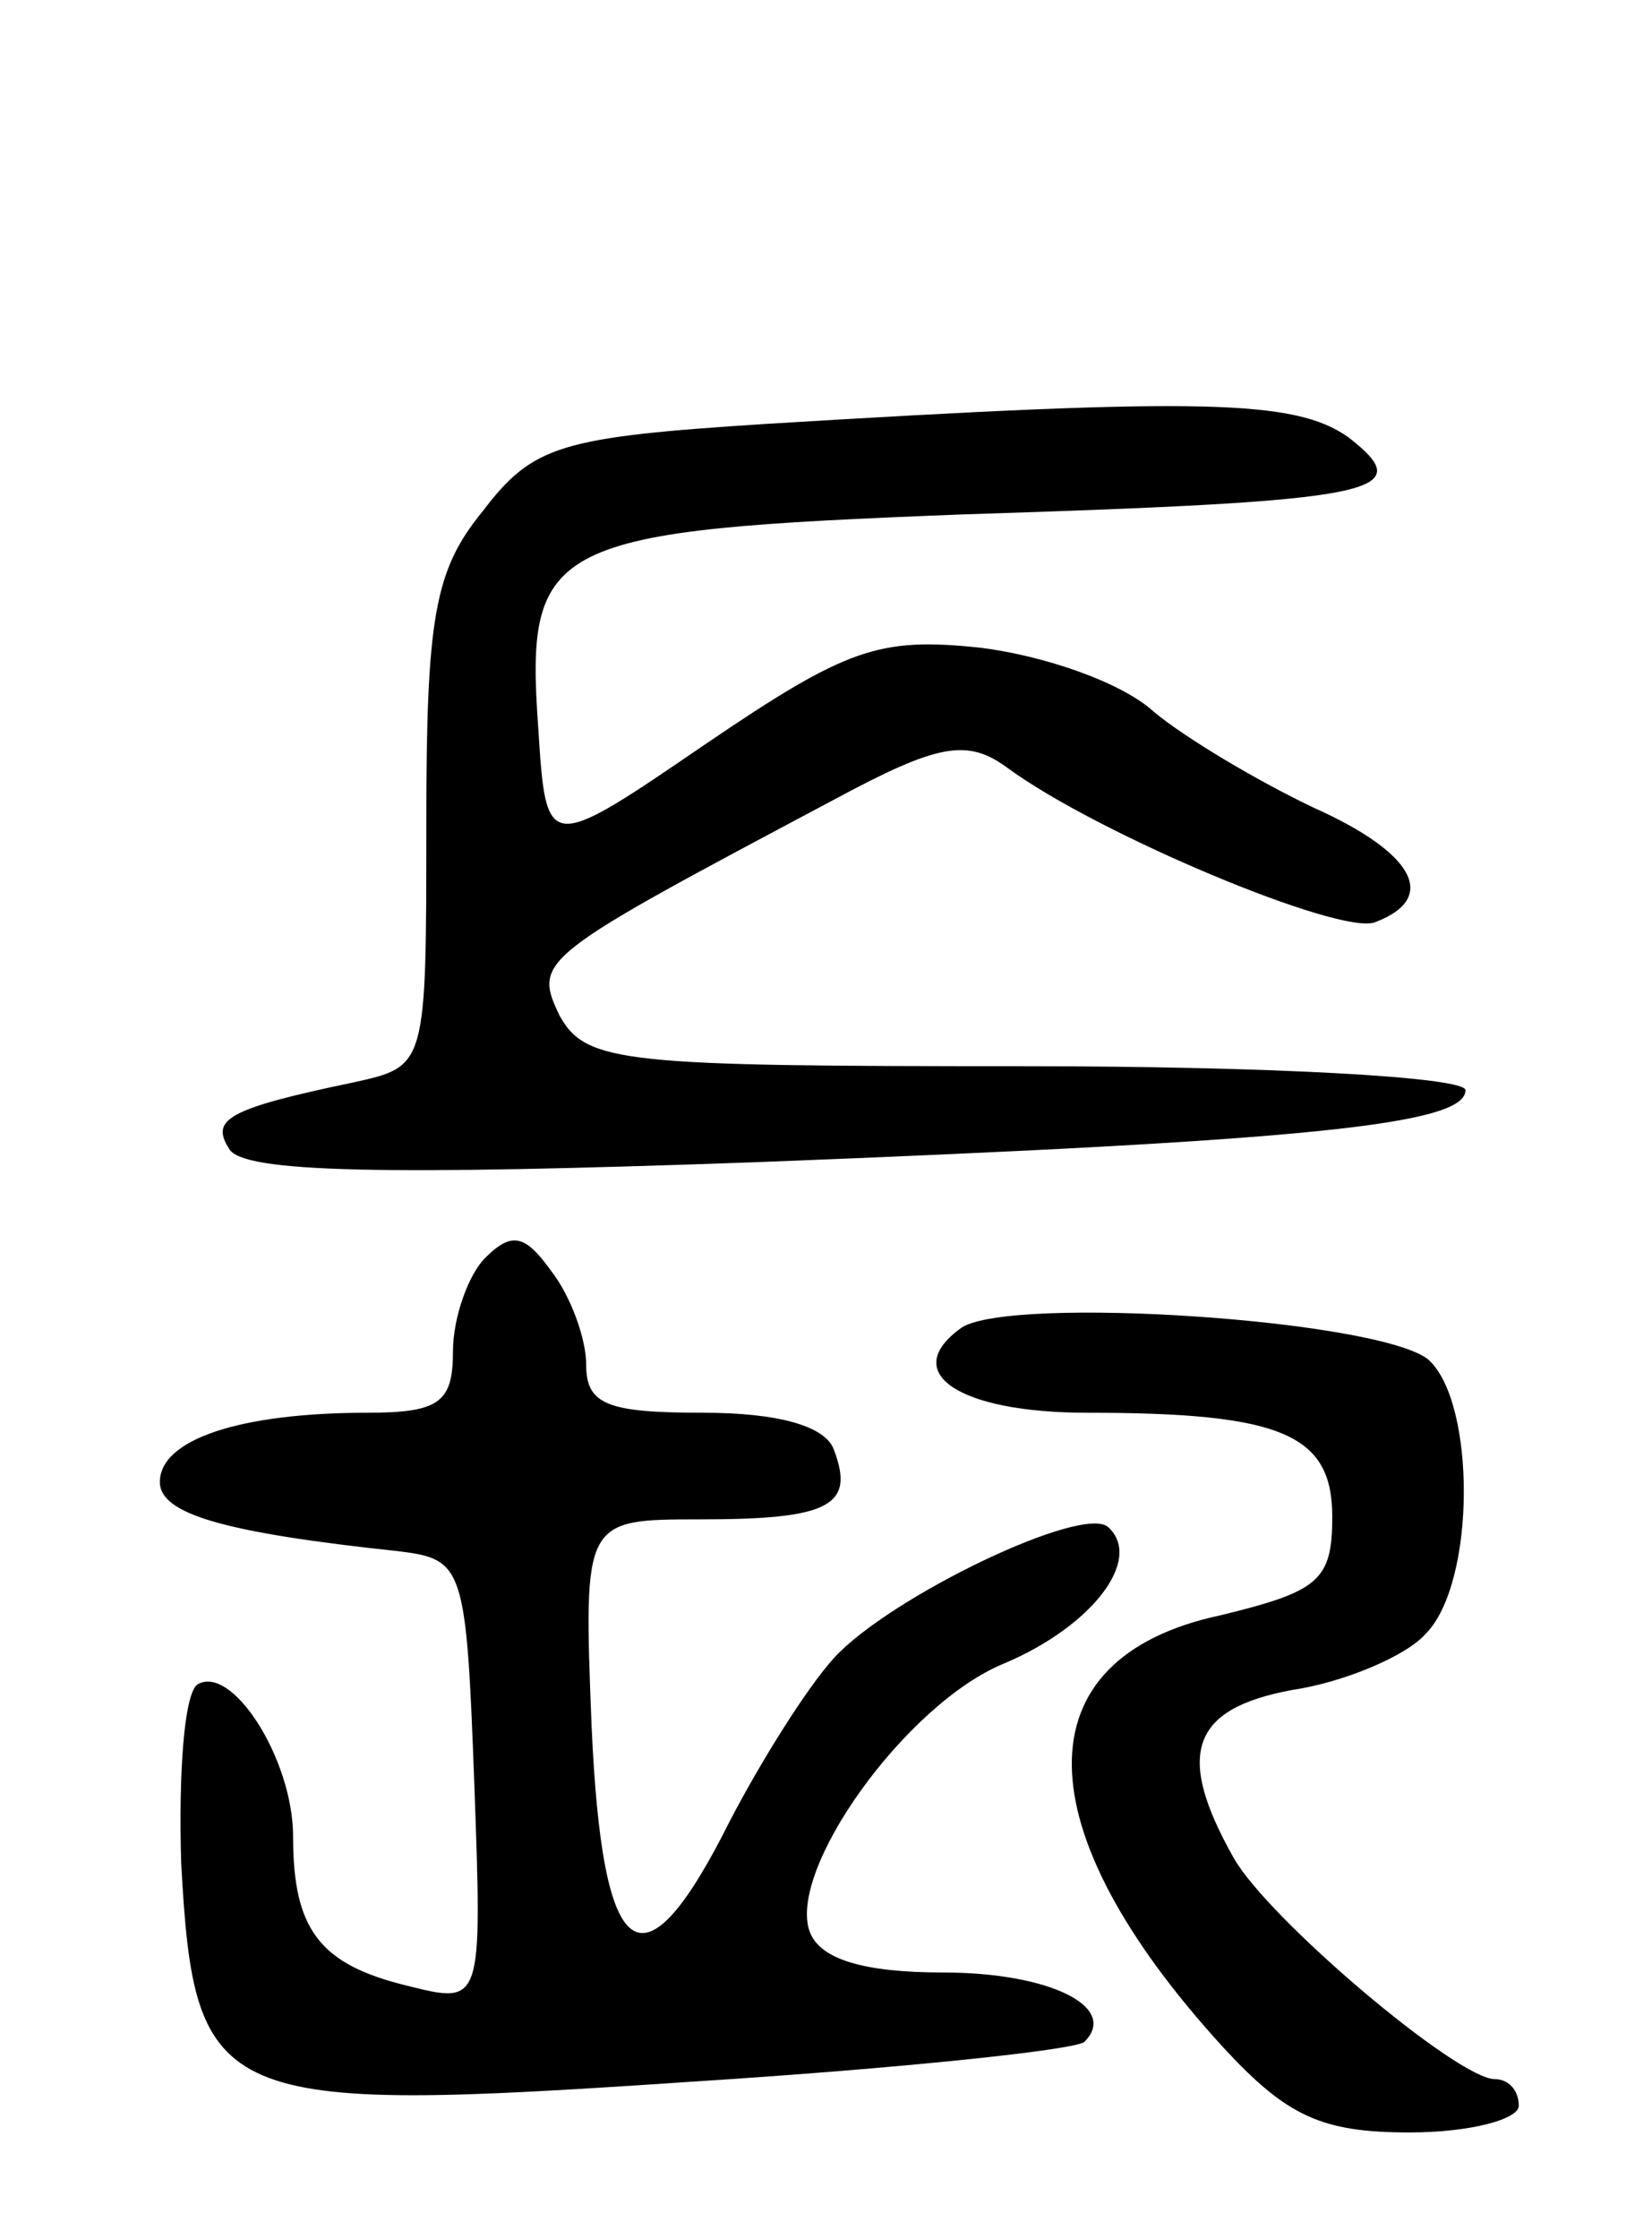 <svg version="1.0" xmlns="http://www.w3.org/2000/svg"
 width="62pt" height="84pt" viewBox="0 0 62 84"
 preserveAspectRatio="xMidYMid meet">
<g transform="translate(0,84) scale(0.1,-0.1)"
fill="#000000" stroke="none">
<path d="M288 681 c-78 -5 -88 -8 -107 -33 -18 -22 -21 -40 -21 -117 0 -91 0
-91 -27 -97 -48 -10 -54 -14 -47 -25 5 -9 58 -10 198 -5 206 8 266 14 266 27
0 5 -74 9 -165 9 -151 0 -165 1 -175 19 -10 21 -8 22 103 81 39 21 50 23 65
12 34 -25 125 -63 138 -58 24 9 15 26 -23 43 -21 10 -48 26 -60 36 -12 11 -41
21 -65 24 -38 4 -50 0 -103 -36 -60 -41 -60 -41 -63 6 -5 70 4 74 159 80 157
5 172 8 145 29 -20 14 -54 15 -218 5z"/>
<path d="M182 368 c-6 -6 -12 -22 -12 -35 0 -19 -5 -23 -32 -23 -48 0 -78 -10
-78 -26 0 -12 24 -19 90 -26 24 -3 25 -6 28 -87 3 -83 3 -83 -25 -76 -33 8
-43 21 -43 56 0 29 -23 65 -36 57 -5 -4 -7 -34 -6 -67 5 -91 13 -94 191 -82
79 5 145 12 148 15 13 13 -13 26 -53 26 -30 0 -46 5 -50 15 -9 23 36 86 73
101 33 14 52 39 39 51 -9 9 -82 -26 -103 -49 -10 -11 -27 -38 -39 -61 -33 -66
-48 -55 -52 36 -3 77 -3 77 41 77 48 0 58 5 50 26 -3 9 -21 14 -49 14 -36 0
-44 3 -44 18 0 10 -6 26 -13 35 -10 14 -15 15 -25 5z"/>
<path d="M361 342 c-24 -17 -1 -32 47 -32 73 0 92 -8 92 -39 0 -24 -5 -28 -42
-37 -75 -16 -74 -80 1 -162 24 -26 37 -32 70 -32 23 0 41 5 41 10 0 6 -4 10
-9 10 -14 0 -85 60 -98 83 -22 39 -16 56 22 63 20 3 43 13 50 21 19 19 19 87
1 103 -19 15 -156 24 -175 12z"/>
</g>
</svg>
